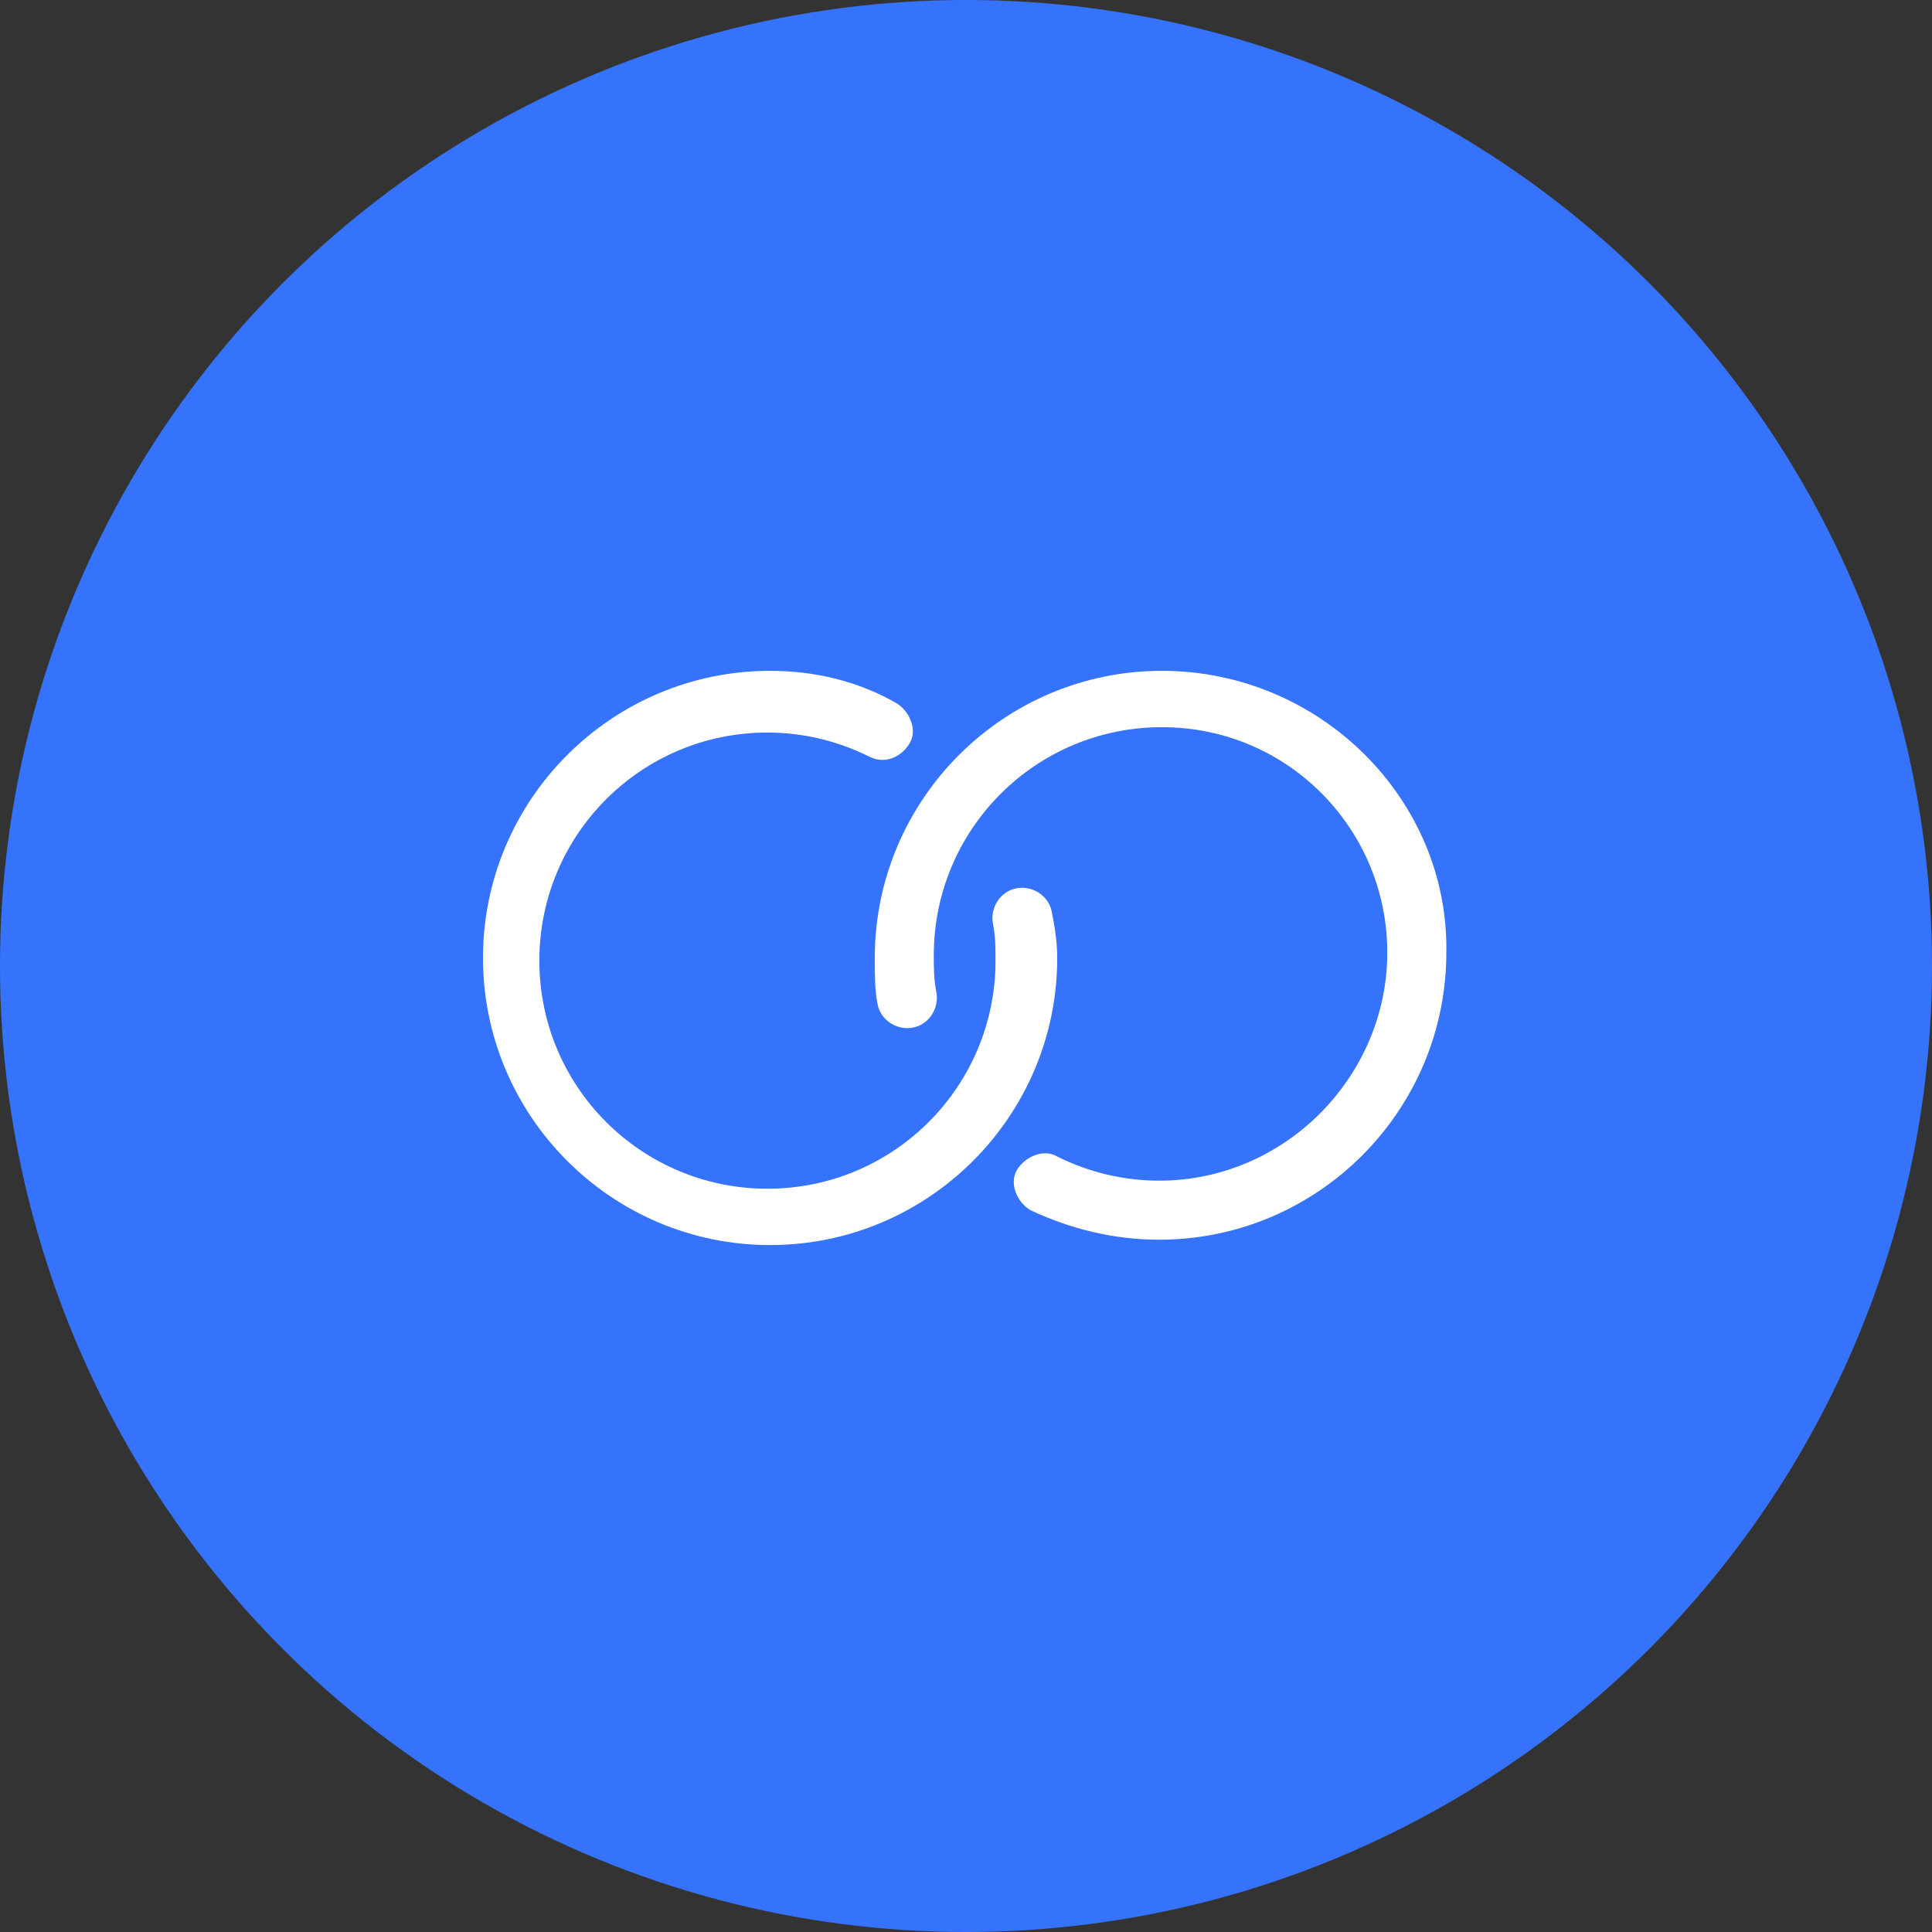 <svg version="1.1" id="Layer_1" xmlns="http://www.w3.org/2000/svg" xmlns:xlink="http://www.w3.org/1999/xlink" x="0px" y="0px"
	 viewBox="0 0 72 72" style="enable-background:new 0 0 72 72;" xml:space="preserve">
<rect x="0" y="0" width="72" height="72" fill="#333333" stroke="none"/>
<style type="text/css">
	.st0{fill:#3673FD;}
	.st1{fill:#FFFFFF;}
</style>
<circle class="st0" cx="36" cy="36" r="36"/>
<g id="Guides">
</g>
<g>
	<g id="Link_x5F_1_2_">
		<g>
			<path class="st1" d="M39.2,34c-0.1-0.6-0.7-1-1.3-0.9s-1,0.7-0.9,1.3c0.1,0.5,0.1,0.9,0.1,1.4c0,4.7-3.8,8.5-8.5,8.5
				s-8.5-3.8-8.5-8.5s3.8-8.5,8.5-8.5c1.3,0,2.6,0.3,3.8,0.9c0.6,0.3,1.2,0,1.5-0.5s0-1.2-0.5-1.5c-1.4-0.8-3-1.2-4.7-1.2
				C22.8,25,18,29.8,18,35.7s4.8,10.7,10.7,10.7s10.7-4.8,10.7-10.7C39.4,35.1,39.3,34.5,39.2,34z"/>
		</g>
	</g>
	<g id="Link_x5F_1_1_">
		<g>
			<path class="st1" d="M43.3,25c-5.9,0-10.7,4.8-10.7,10.7c0,0.6,0,1.2,0.1,1.7c0.1,0.6,0.7,1,1.3,0.9s1-0.7,0.9-1.3
				c-0.1-0.5-0.1-0.9-0.1-1.4c0-4.7,3.8-8.5,8.5-8.5s8.4,3.8,8.4,8.4S47.9,44,43.2,44c-1.3,0-2.6-0.3-3.8-0.9
				c-0.5-0.3-1.2,0-1.5,0.5s0,1.2,0.5,1.5c1.5,0.7,3.1,1.1,4.8,1.1c5.9,0,10.7-4.8,10.7-10.7C54,29.8,49.2,25,43.3,25z"/>
		</g>
	</g>
</g>
</svg>
